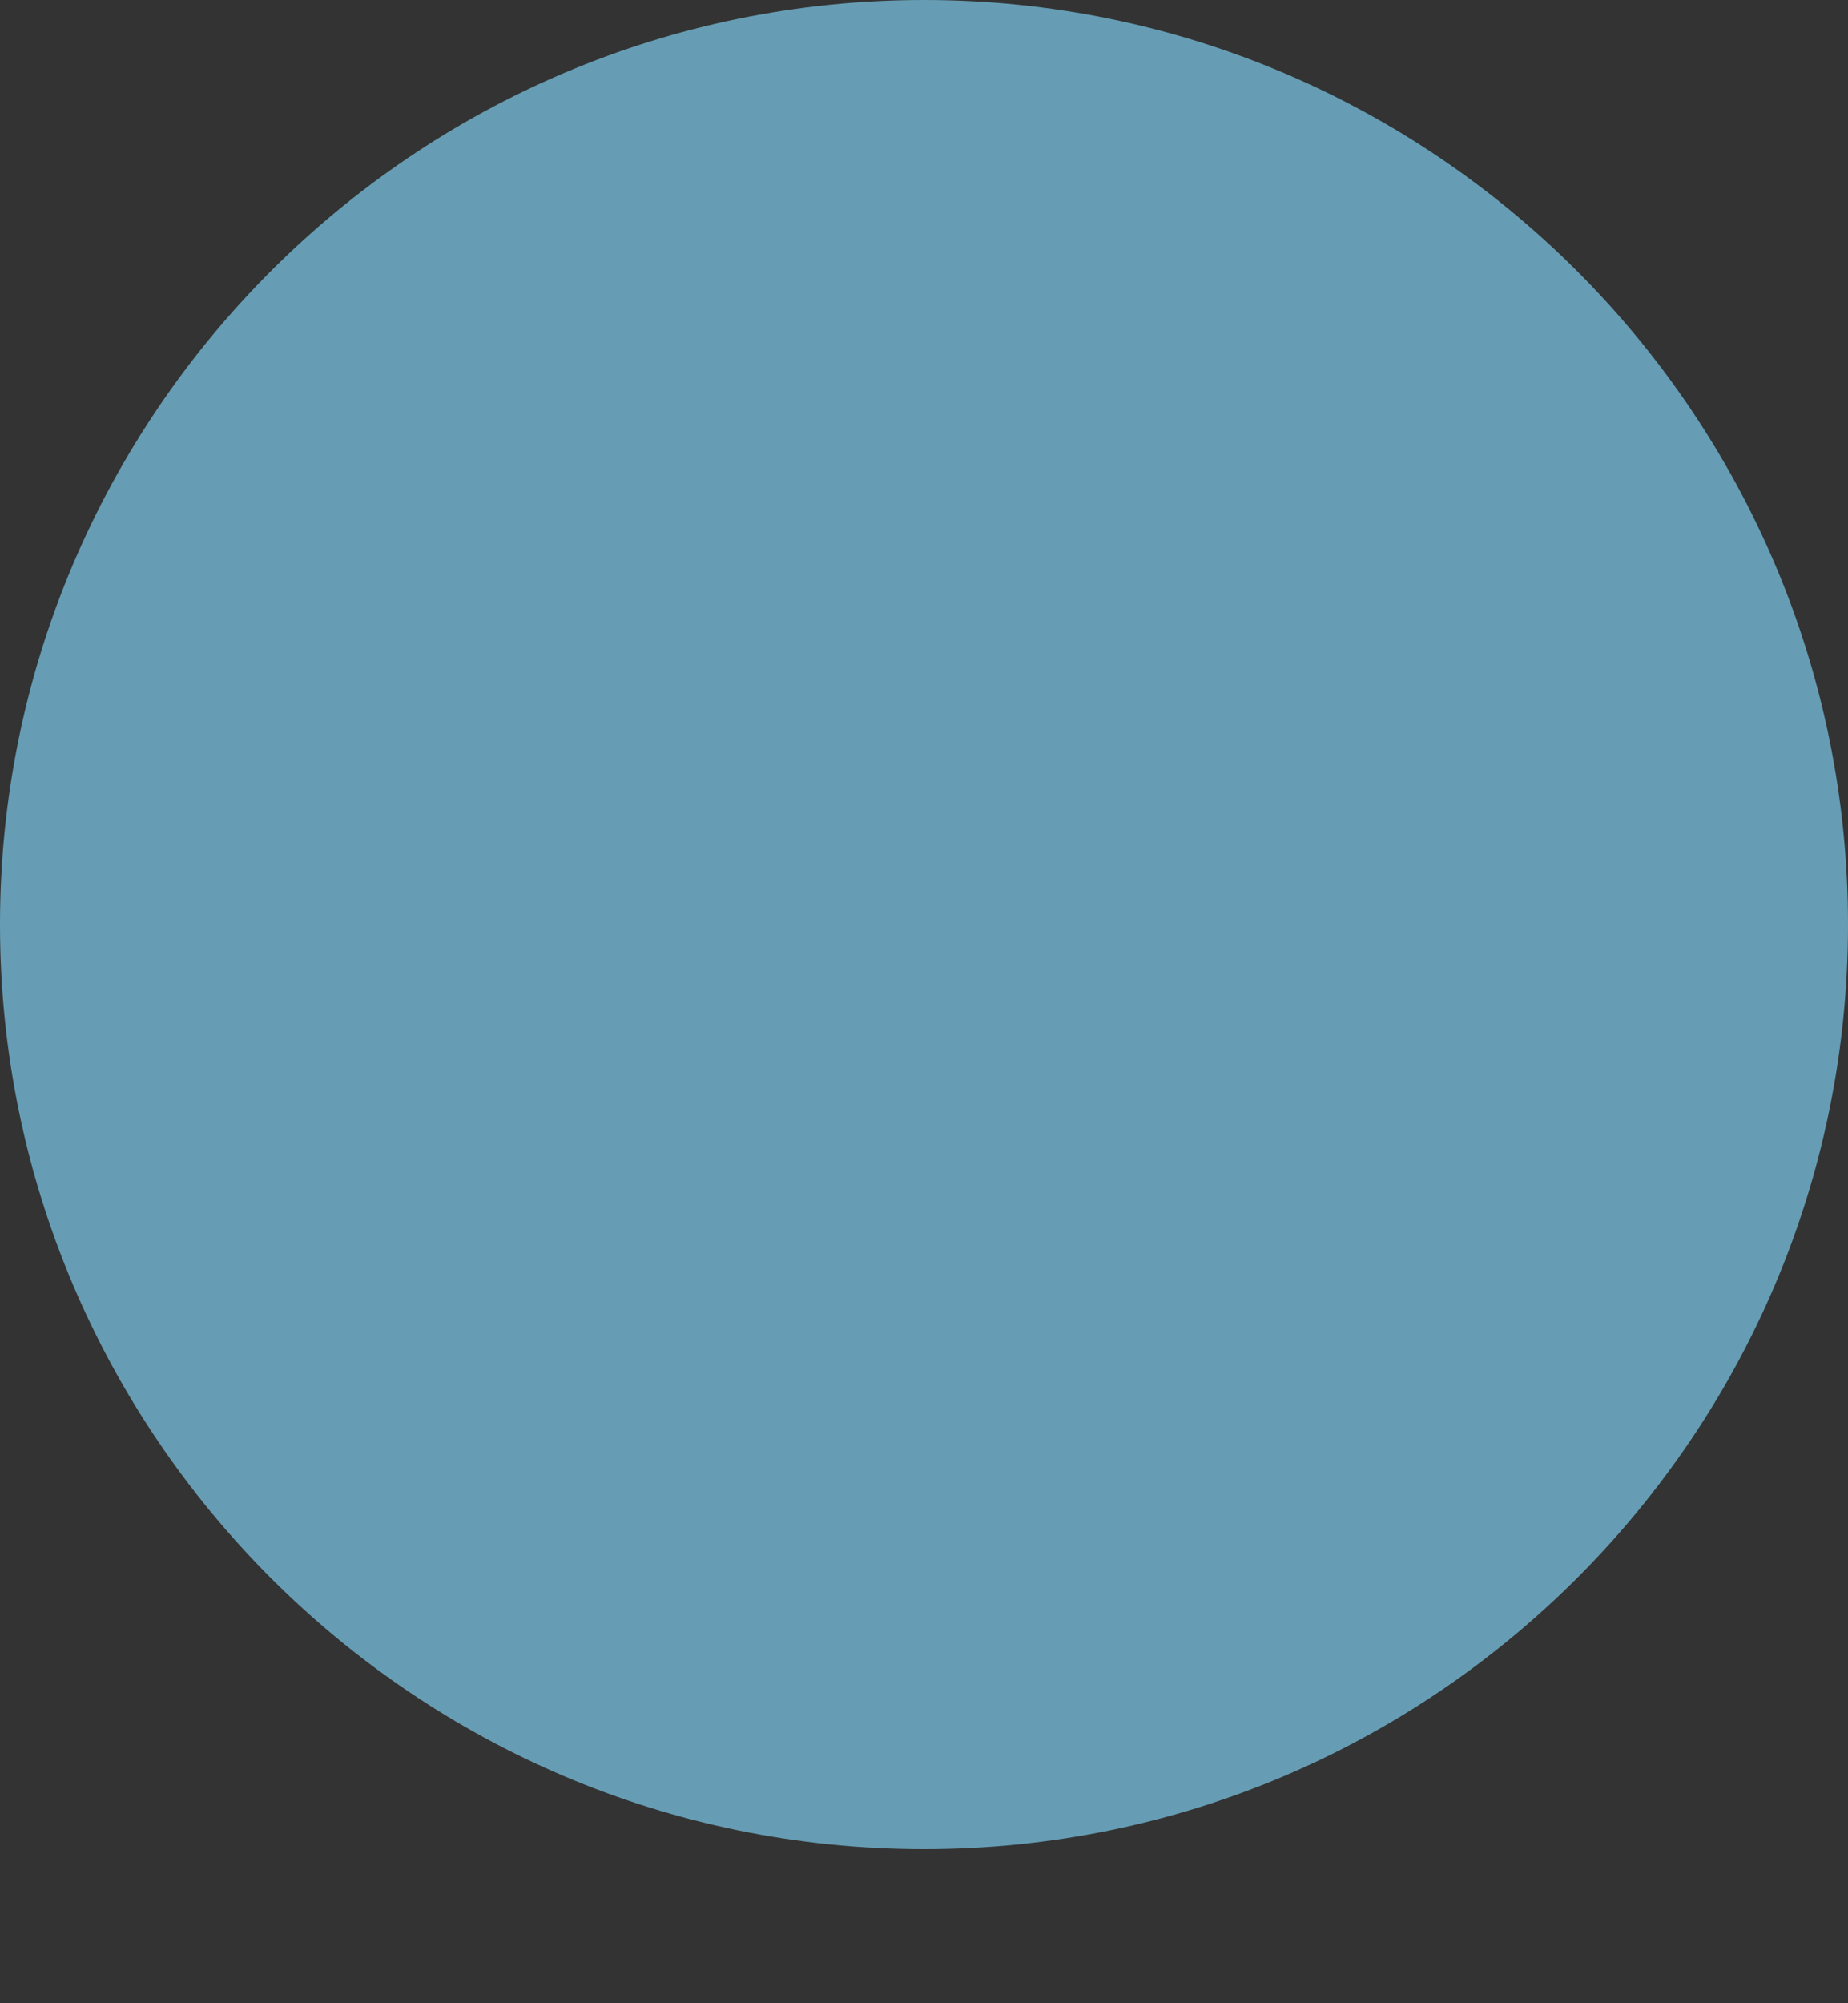 <svg height="26" viewBox="0 0 24 26" width="24" xmlns="http://www.w3.org/2000/svg">
  <rect x="0" y="0" width="24" height="26" fill="#333333" stroke="none"/>
  <g fill="none" fill-rule="evenodd">
    <g fill="#FFF">
      <path d="M12 5a1.566 1.566 0 11-.001 3.13A1.566 1.566 0 0112 5z"/>
      <path d="M14.976 17.01c.563 0 1.043.431 1.043.991s-.48.992-1.043.992H9.39c-.564 0-1.043-.431-1.043-.992 0-.56.479-.99 1.043-.99h1.6v-5.016h-.986c-.565 0-1.044-.43-1.044-.991 0-.56.48-.991 1.044-.991h2.03c.563 0 1.043.43 1.043.99v6.007h1.898z"
        fill-rule="nonzero"/>
    </g>
    <path d="M12 0C5.382 0 0 5.382 0 12s5.382 12 12 12c6.617 0 12-5.382 12-12S18.617 0 12 0z"
      fill="#669DB4"/>
  </g>
</svg>
